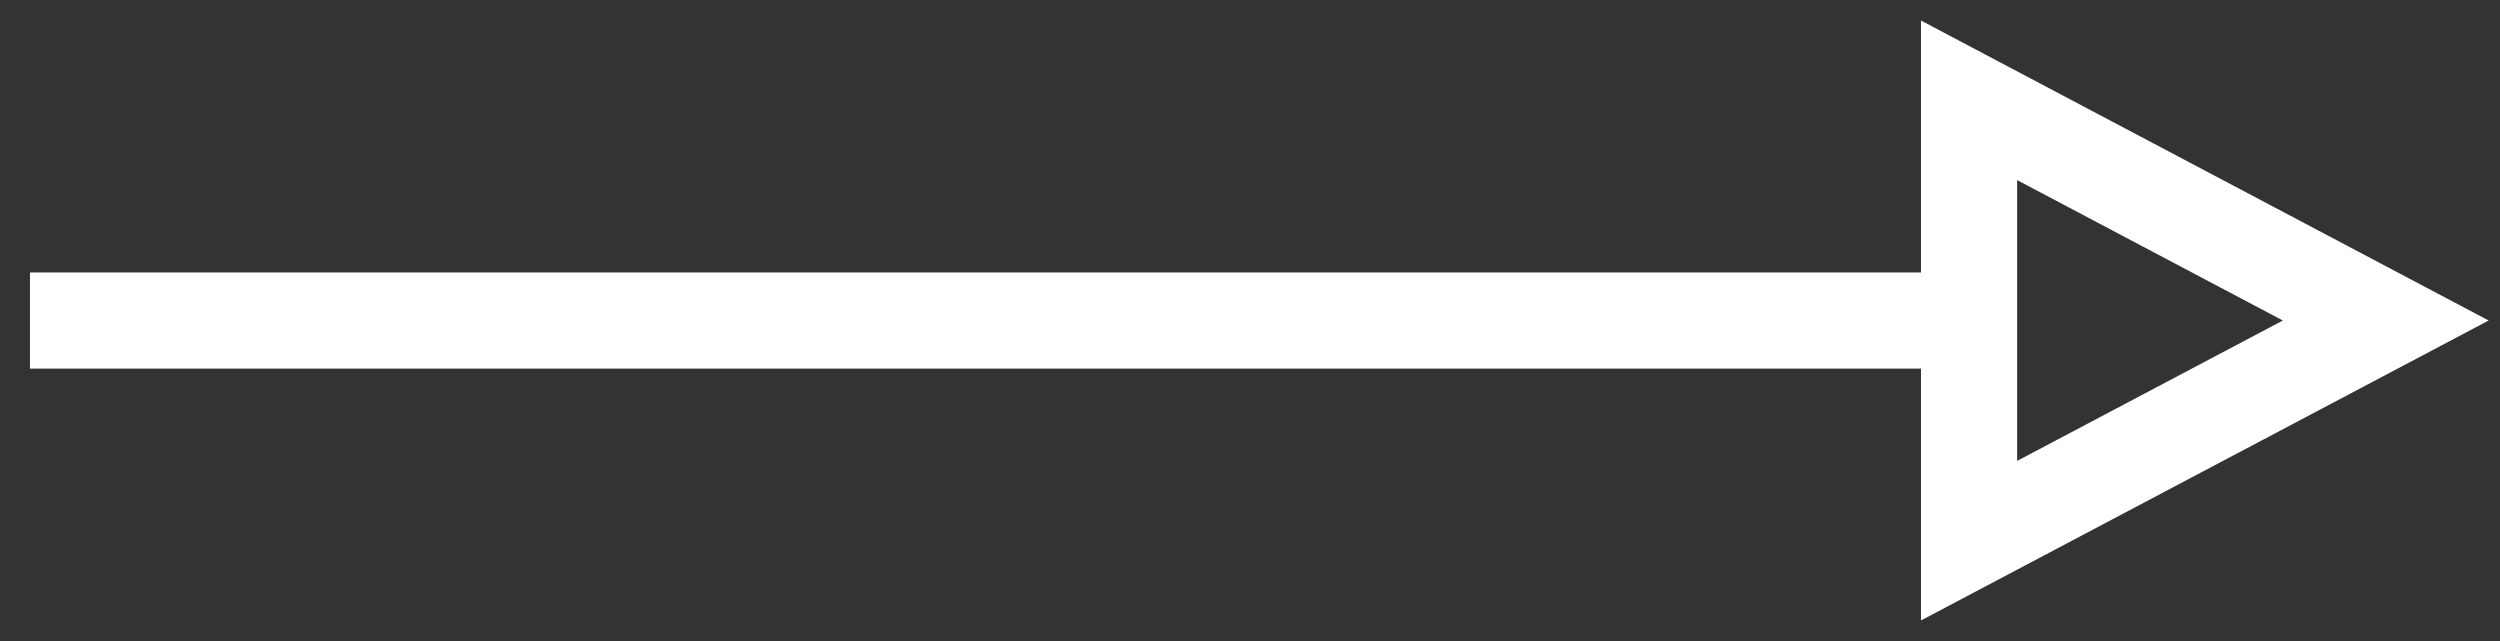 <?xml version="1.0" encoding="UTF-8"?>
<svg width="78px" height="20px" viewBox="0 0 78 20" version="1.1" xmlns="http://www.w3.org/2000/svg" xmlns:xlink="http://www.w3.org/1999/xlink">
    <rect x="0" y="0" width="78" height="20" fill="#333333" stroke="none"/>
    <!-- Generator: Sketch 52.6 (67491) - http://www.bohemiancoding.com/sketch -->
    <title>Combined Shape</title>
    <desc>Created with Sketch.</desc>
    <g id="austin-regnery.com" stroke="none" stroke-width="1" fill="none" fill-rule="evenodd">
        <g id="Home-Page---Redesign" transform="translate(-282, -894)" fill-rule="nonzero" stroke="#FFFFFF" stroke-width="3">
            <g id="Hero" transform="translate(0, 108)">
                <g id="Main-CTA" transform="translate(0, 753)">
                    <g id="Arrow" transform="translate(237, 0)">
                        <path d="M82.435,19 L82.435,79.5 L82.435,19 L75.565,19 L82.435,6 L89.304,19 L82.435,19 Z" id="Combined-Shape" transform="translate(82.435, 43) rotate(90) translate(-82.435, -43) "></path>
                    </g>
                </g>
            </g>
        </g>
    </g>
</svg>